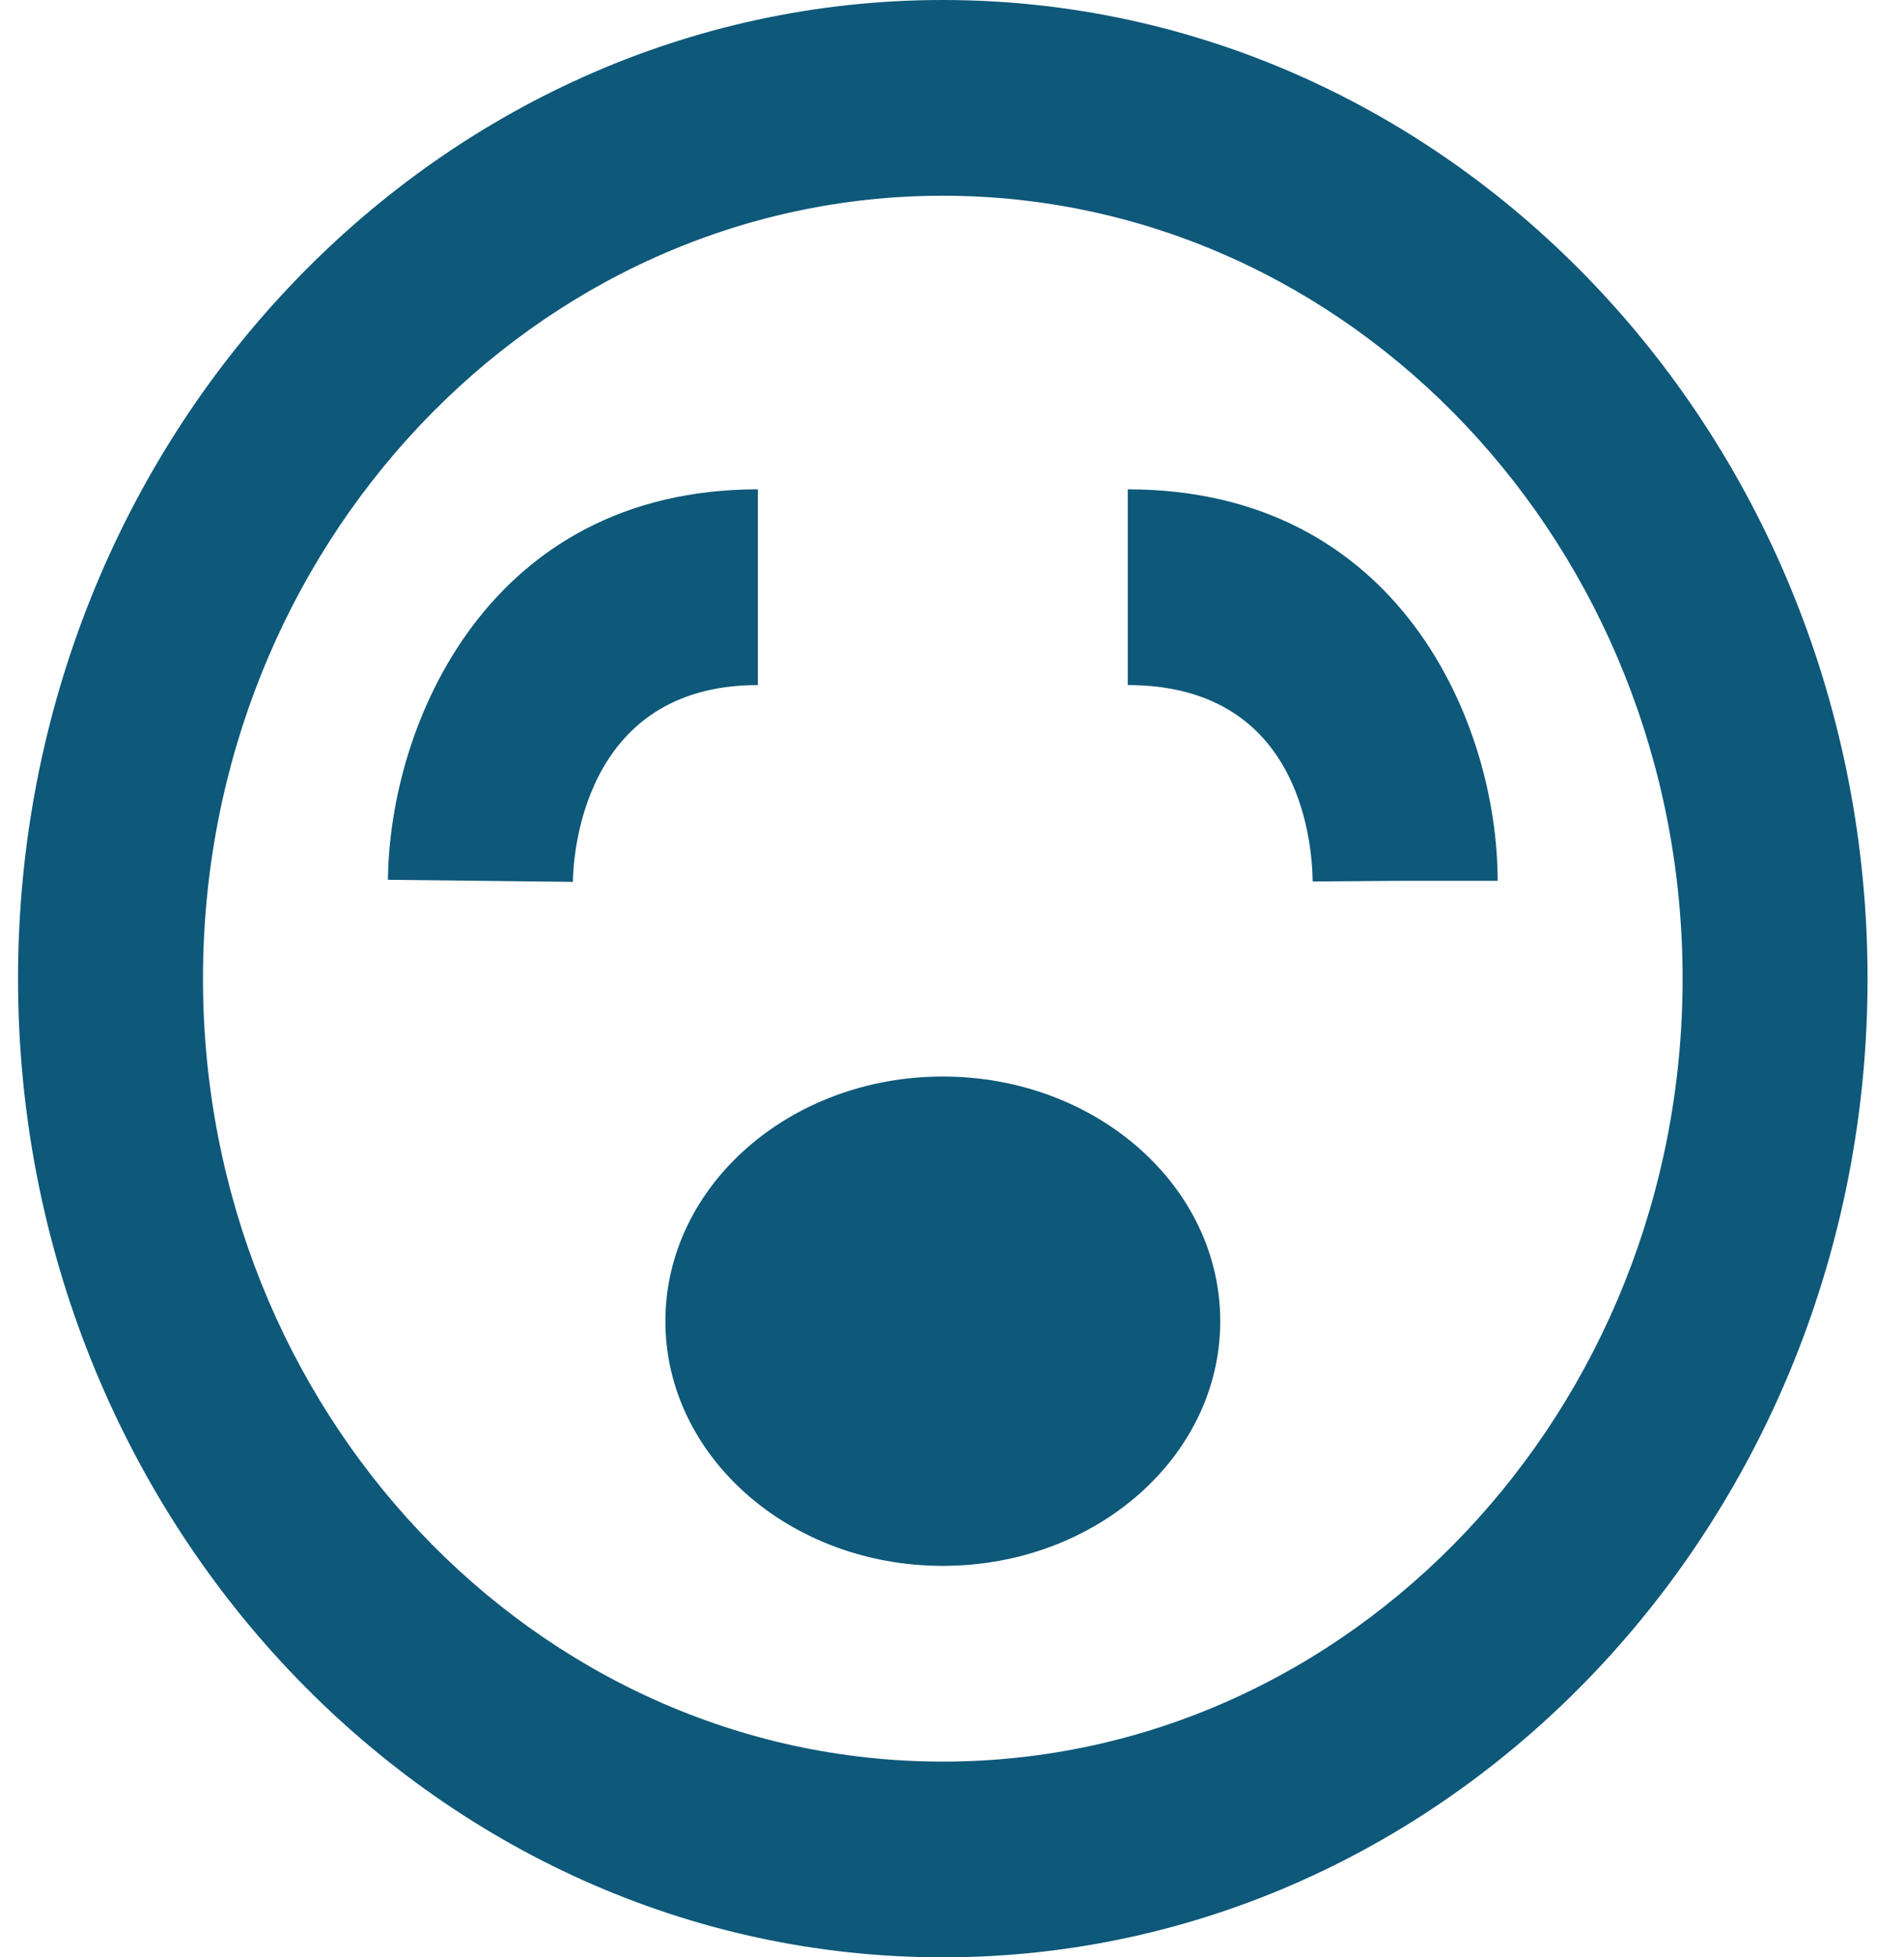 <svg xmlns="http://www.w3.org/2000/svg" width="36" height="37" viewBox="0 0 36 37" fill="none">
  <path d="M17.826 0C8.185 0 0.341 8.299 0.341 18.5C0.341 28.701 8.185 37 17.826 37C27.467 37 35.311 28.701 35.311 18.5C35.311 8.299 27.467 0 17.826 0ZM17.826 33.3C10.114 33.3 3.838 26.66 3.838 18.5C3.838 10.34 10.114 3.7 17.826 3.7C25.539 3.7 31.814 10.34 31.814 18.5C31.814 26.66 25.539 33.3 17.826 33.3Z" fill="#0E5879"/>
  <path d="M17.826 29.6C20.723 29.6 23.072 27.529 23.072 24.975C23.072 22.421 20.723 20.35 17.826 20.35C14.929 20.35 12.581 22.421 12.581 24.975C12.581 27.529 14.929 29.6 17.826 29.6Z" fill="#0E5879"/>
  <path d="M14.329 9.25C9.25 9.25 7.365 13.664 7.335 16.631L10.832 16.67C10.836 16.287 10.965 12.95 14.329 12.95V9.25ZM21.323 9.25V12.95C24.516 12.95 24.806 15.793 24.82 16.663L26.569 16.65H28.317C28.317 13.675 26.455 9.25 21.323 9.25Z" fill="#0E5879"/>
</svg>
